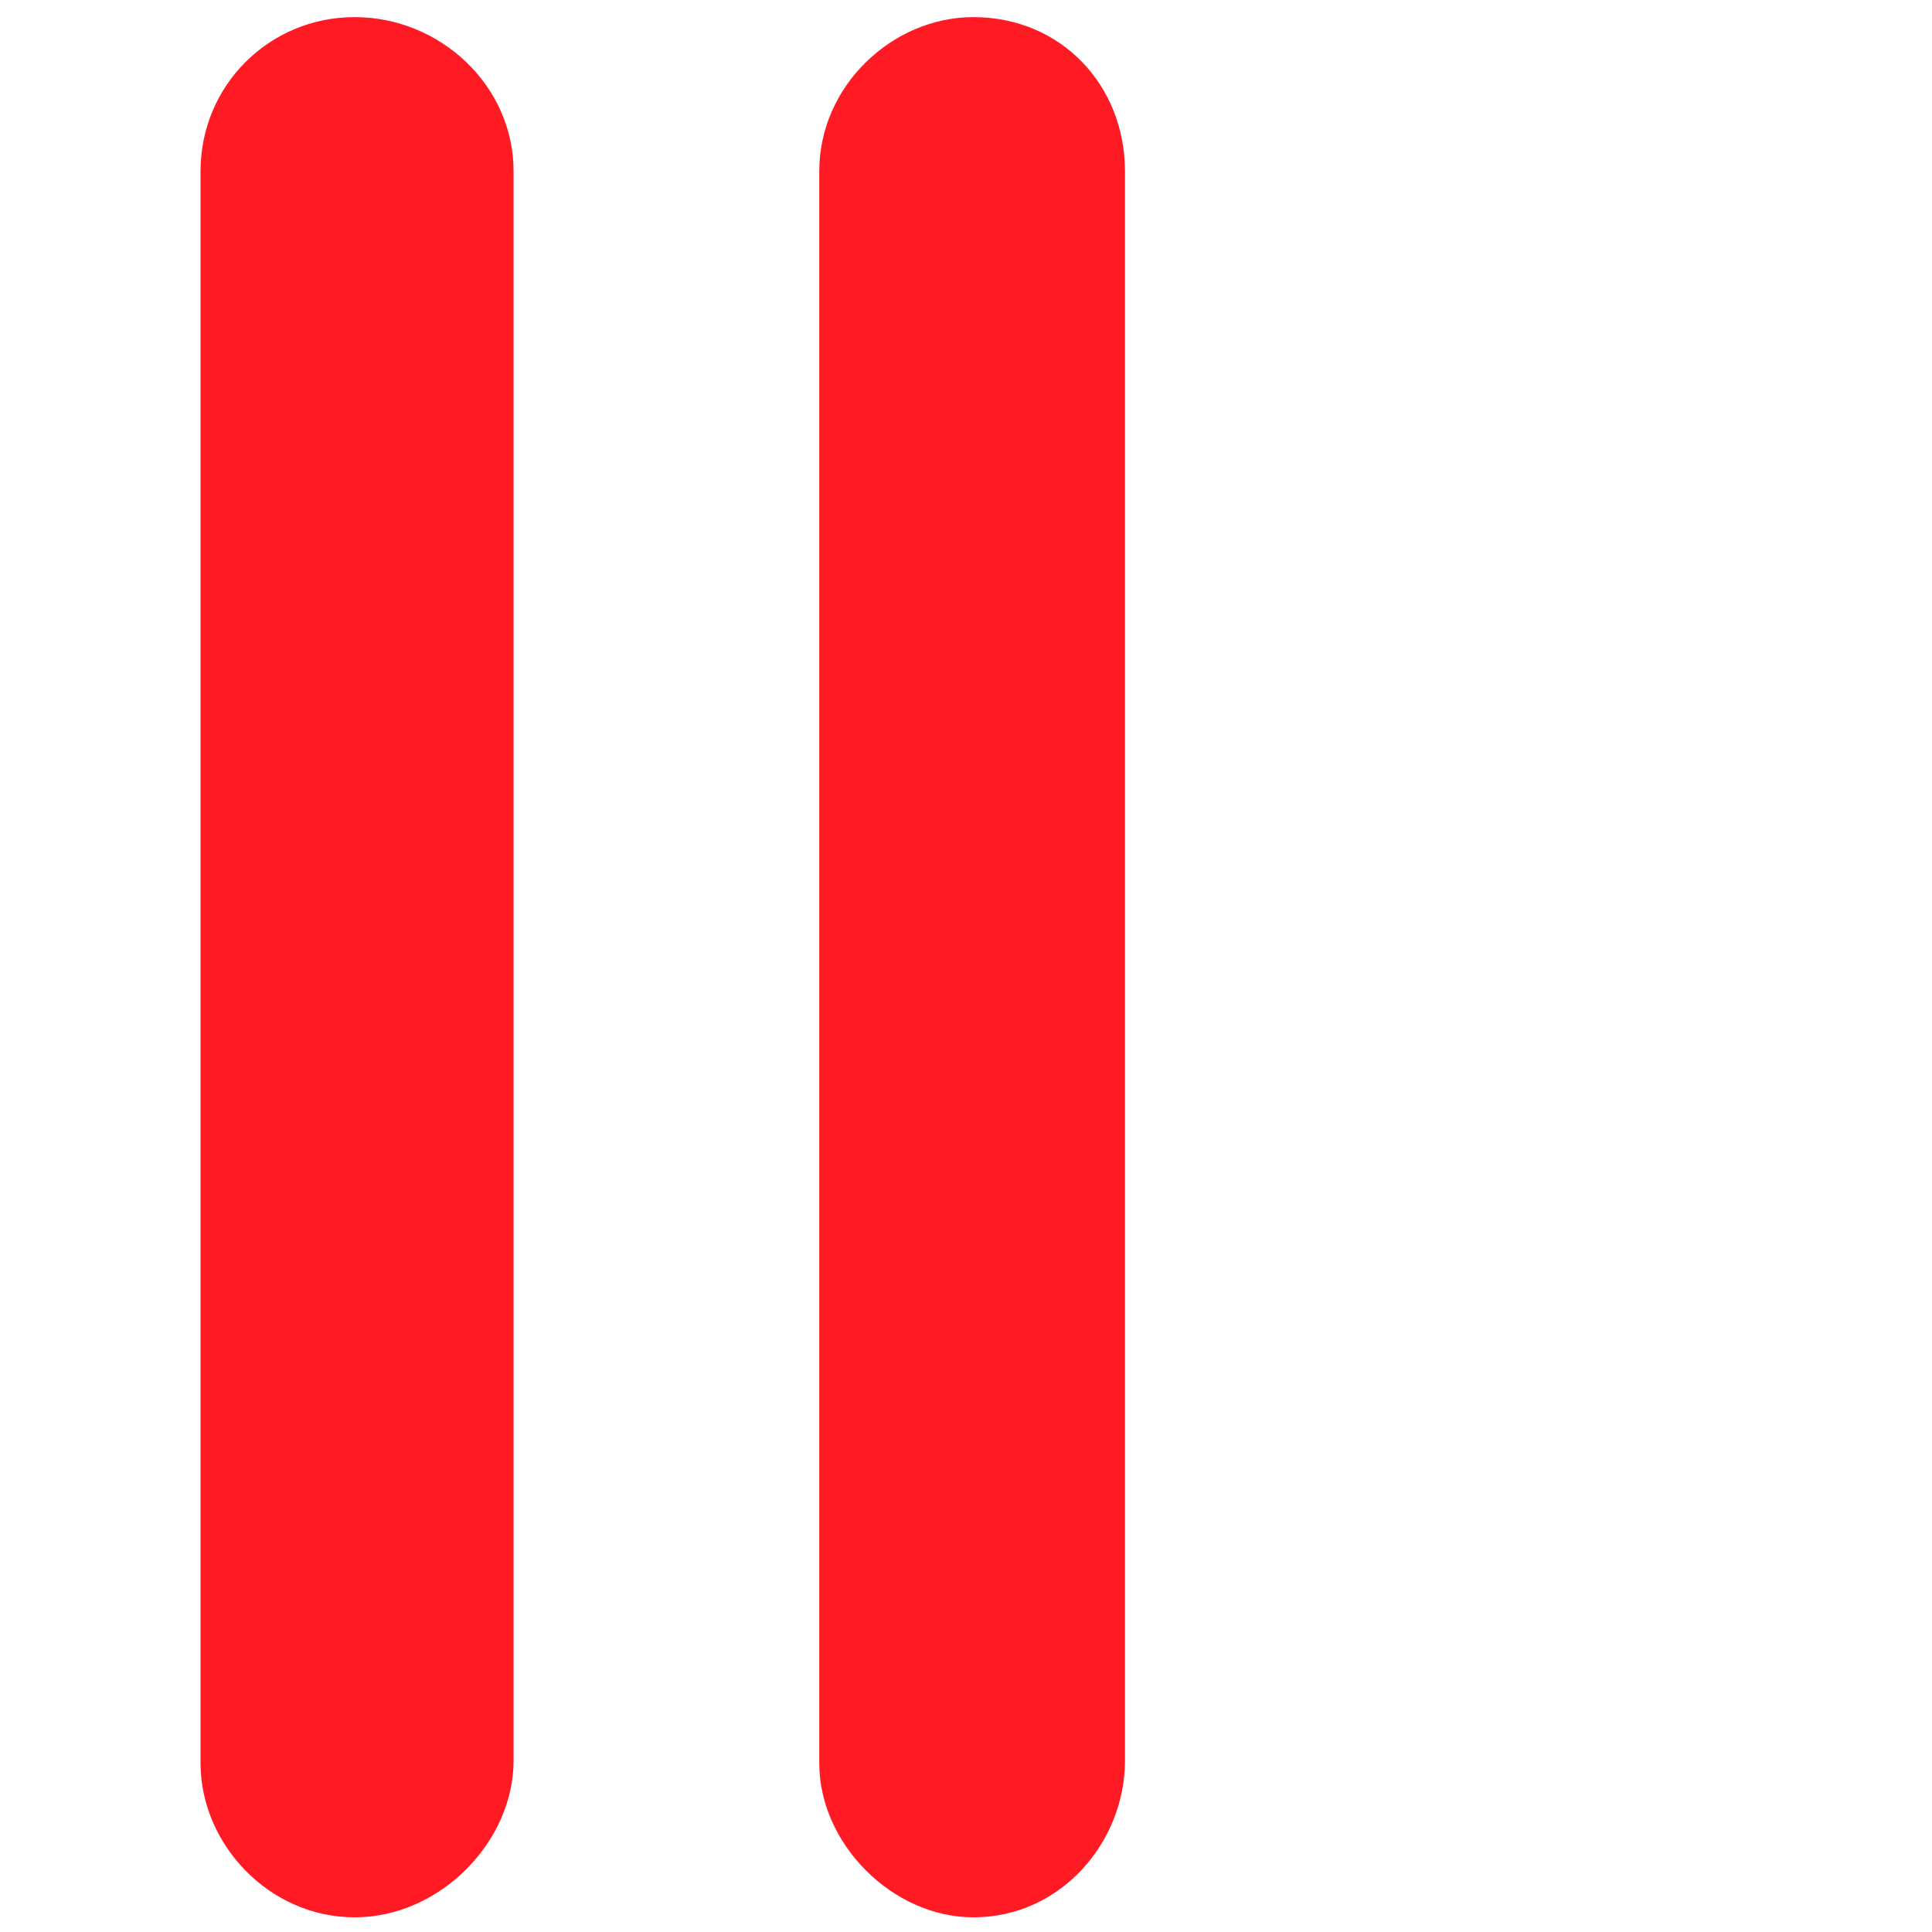 <svg xmlns="http://www.w3.org/2000/svg" version="1" viewBox="0 -3 79 79">
  <g fill="#ff1a24" fill-rule="evenodd" stroke-width=".3" stroke-linejoin="bevel">
    <path d="M14.5-2.3C18-2.3 21 .5 21 4v65c0 3.3-3 6.4-6.5 6.4s-6.3-3-6.3-6.3V4c0-3.5 2.8-6.3 6.3-6.3zM39.8-2.3C43.4-2.3 46 .5 46 4v65c0 3.3-2.6 6.4-6.2 6.4-3.3 0-6.3-3-6.3-6.3V4c0-3.5 3-6.3 6.3-6.3z"/>
  </g>
</svg>
